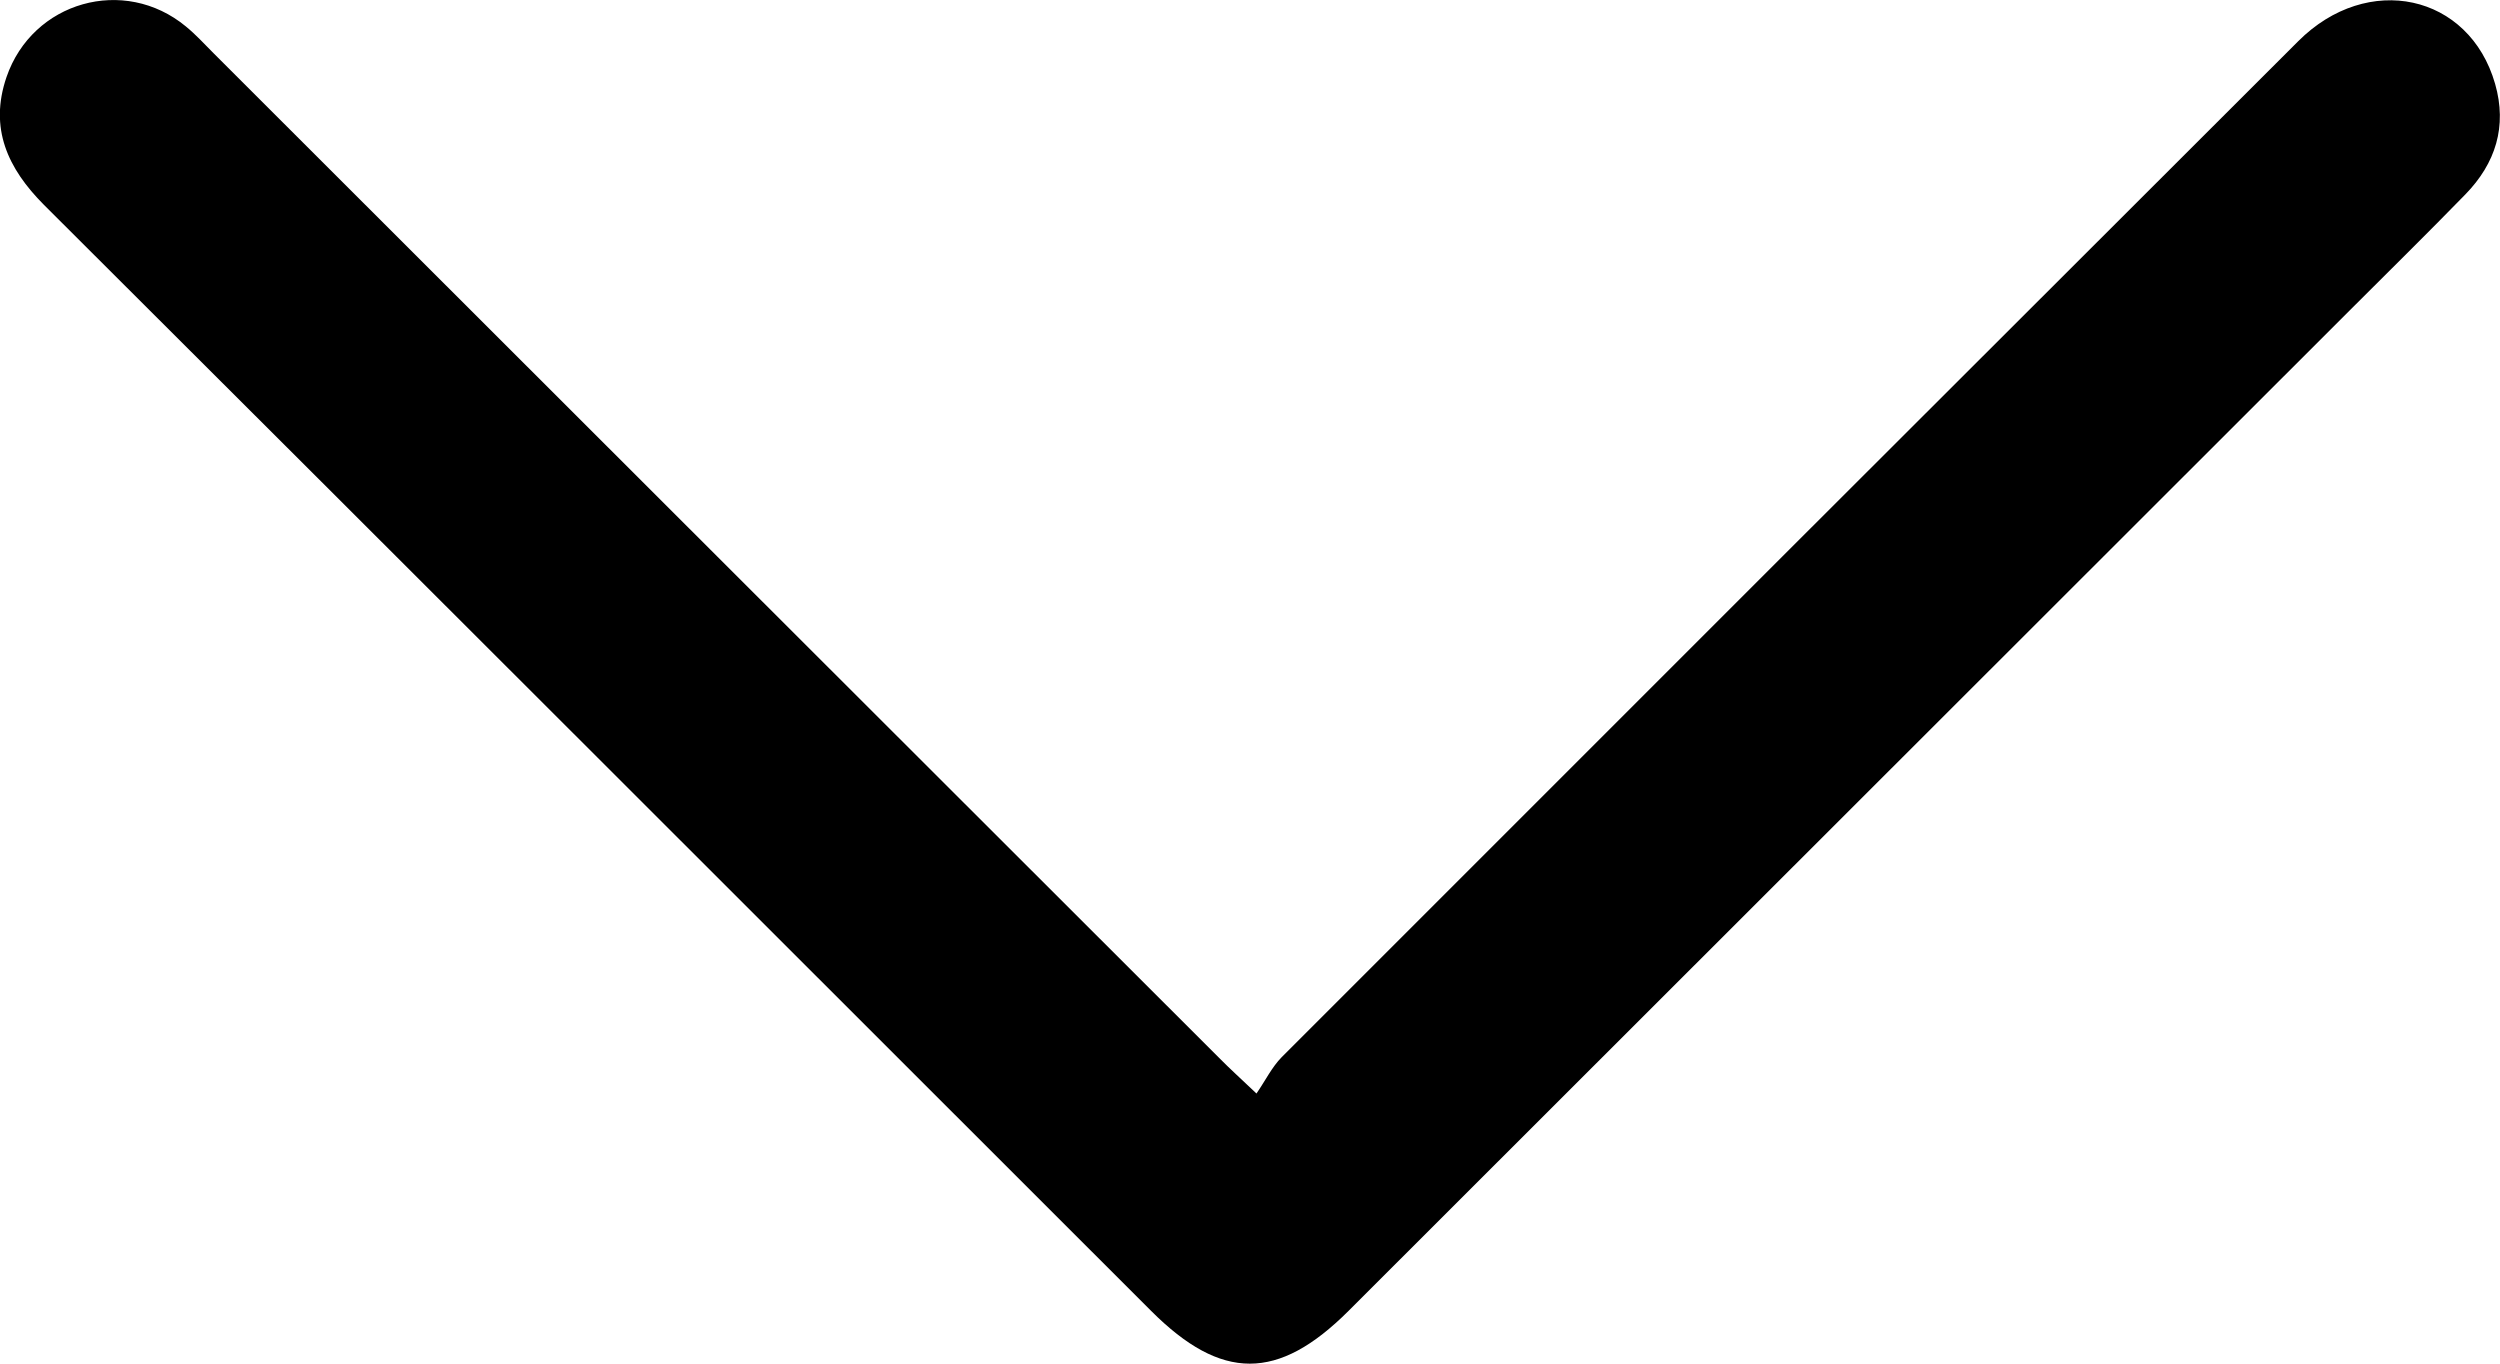 <svg width="22" height="12" viewBox="0 0 22 12" fill="none" xmlns="http://www.w3.org/2000/svg">
<g clip-path="url(#clip0_34_141)">
<path d="M11.057 9.623C11.136 9.508 11.192 9.392 11.278 9.304C14.258 6.322 17.24 3.342 20.224 0.363C20.835 -0.249 21.73 -0.054 21.957 0.738C22.064 1.112 21.962 1.437 21.695 1.711C21.361 2.054 21.02 2.389 20.68 2.729C17.742 5.665 14.805 8.6 11.867 11.536C11.247 12.155 10.749 12.155 10.13 11.536C6.883 8.291 3.637 5.044 0.387 1.803C0.067 1.482 -0.096 1.128 0.057 0.679C0.285 0.013 1.093 -0.216 1.636 0.233C1.724 0.305 1.801 0.39 1.883 0.472C4.836 3.422 7.788 6.373 10.742 9.323C10.82 9.402 10.904 9.478 11.057 9.623Z" fill="black"/>
</g>
<defs>
<clipPath id="clip0_34_141">
<rect width="22" height="12" fill="white"/>
</clipPath>
</defs>
</svg>
